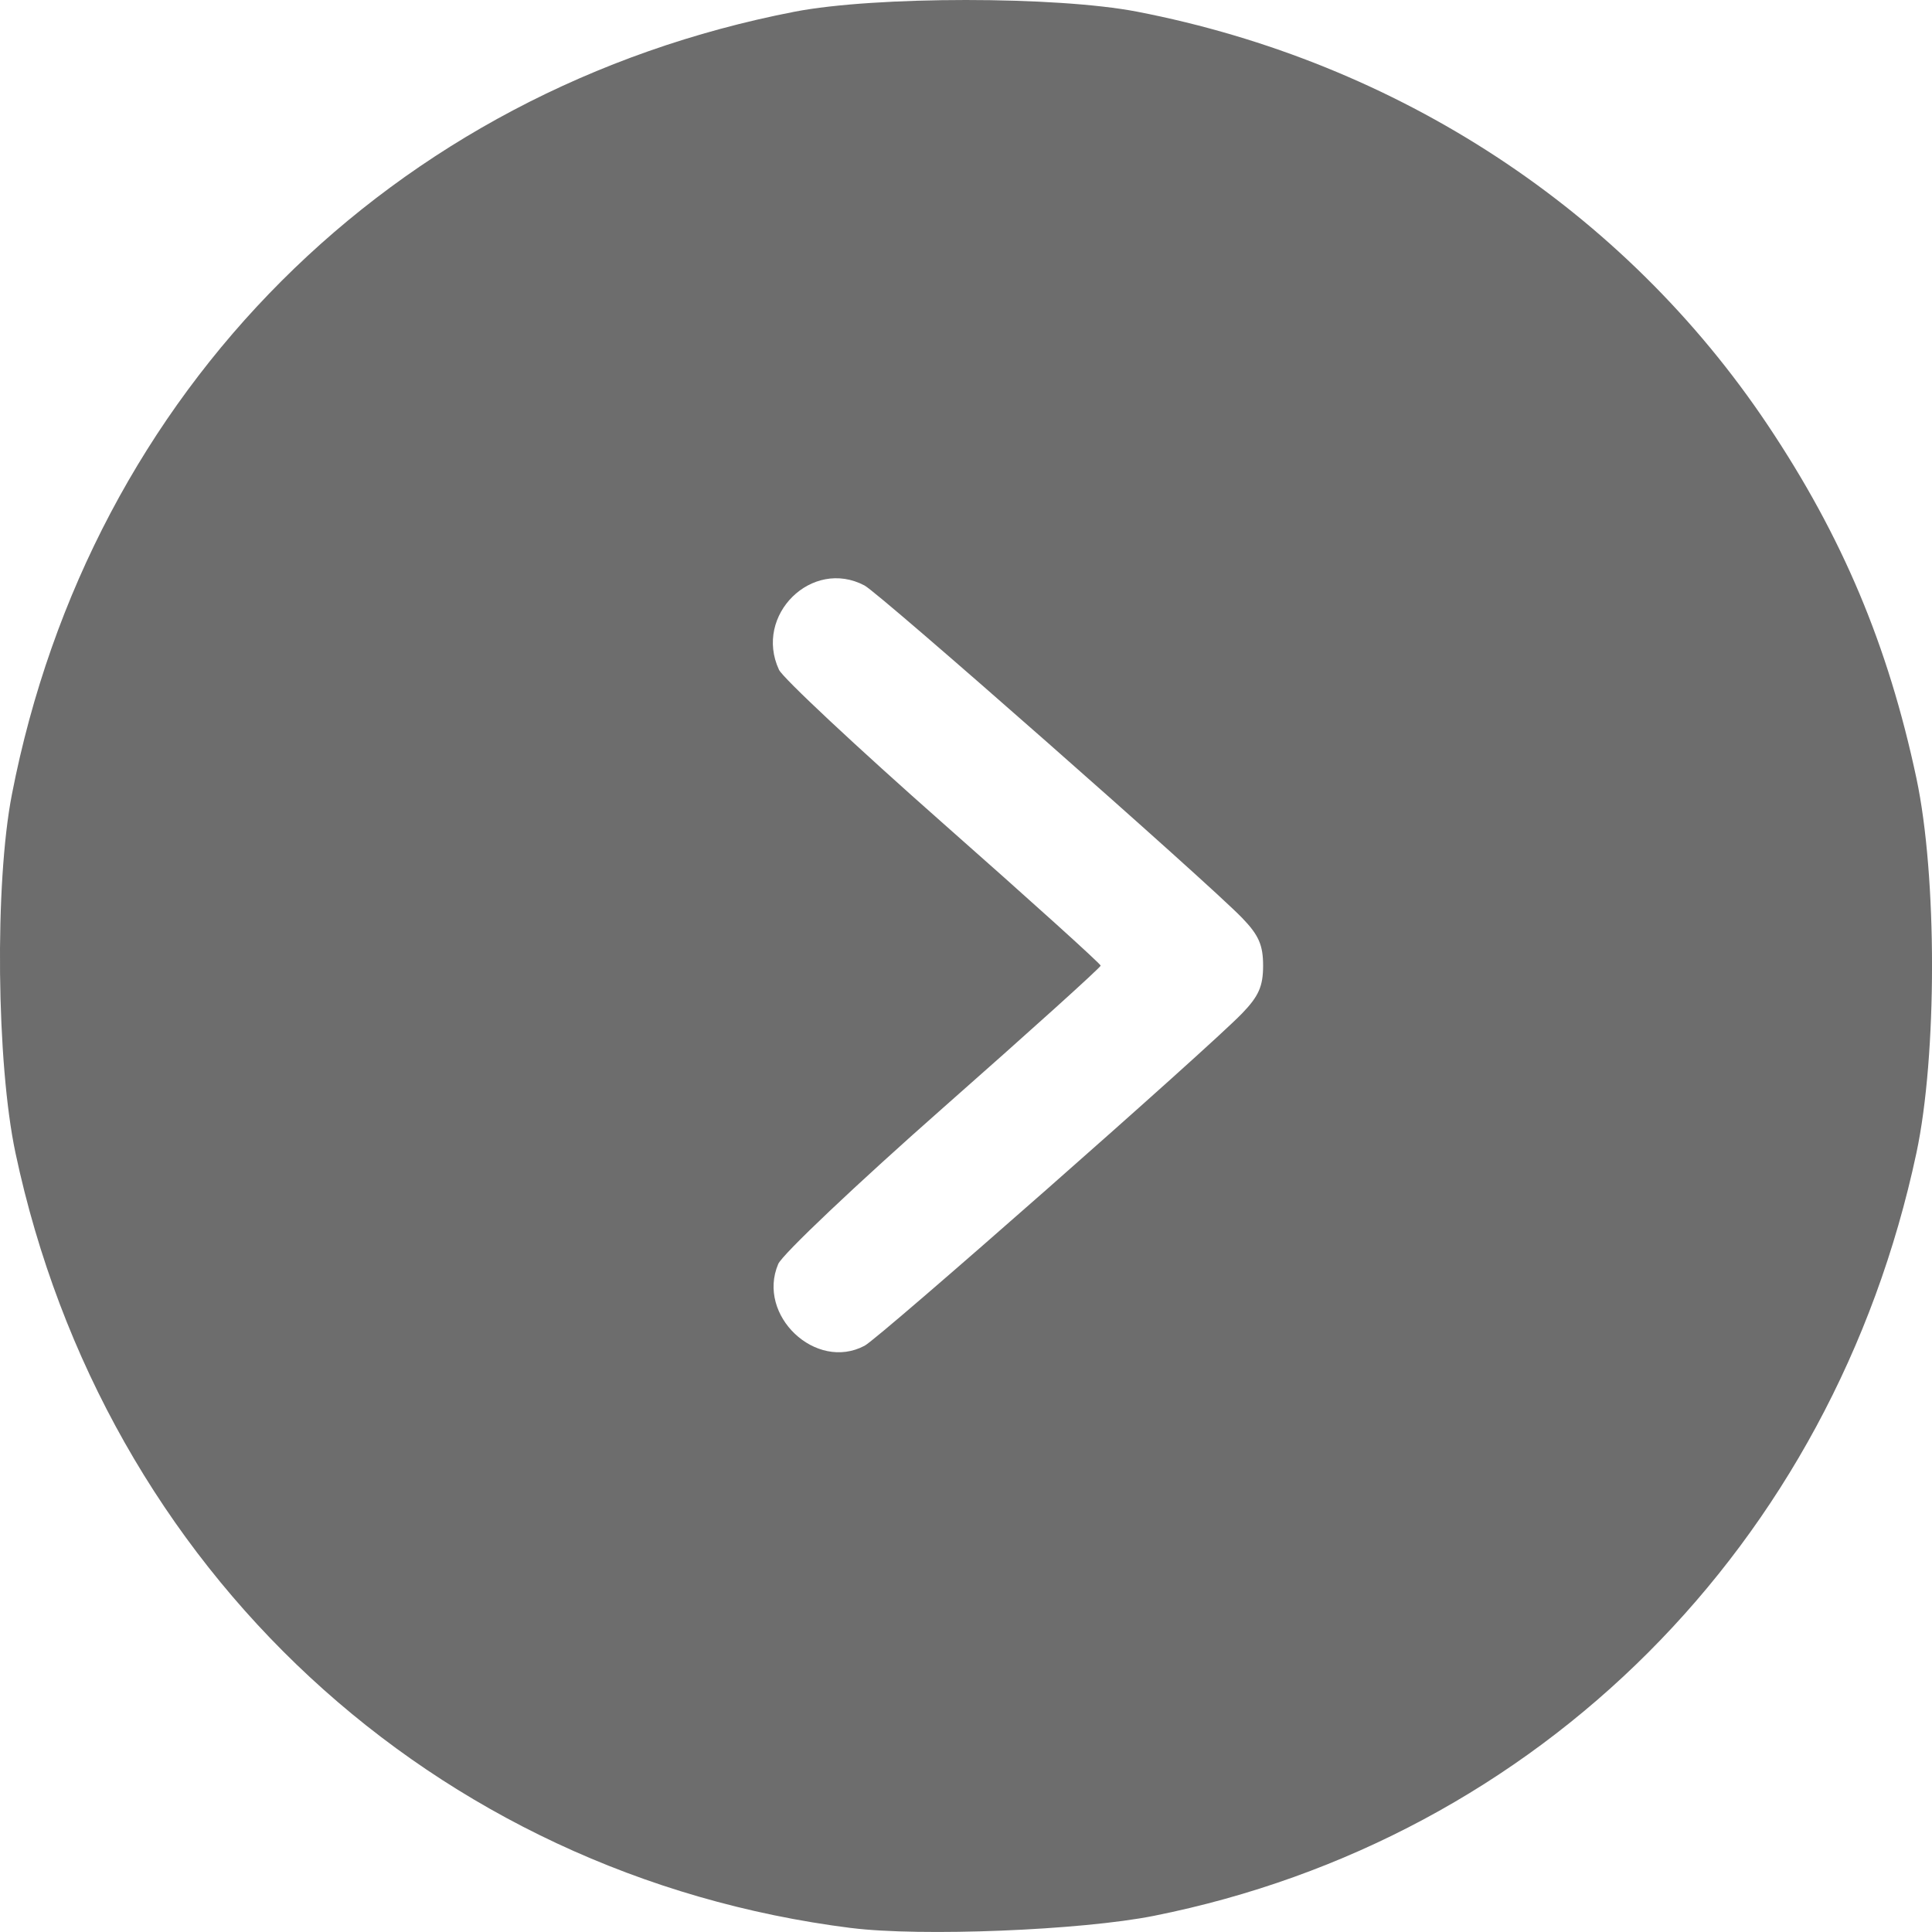 <?xml version="1.0" encoding="UTF-8" standalone="no"?>
<svg
   id="Layer_1"
   data-name="Layer 1"
   viewBox="0 0 64 64"
   version="1.1"
   sodipodi:docname="chevron.svg"
   xml:space="preserve"
   width="64"
   height="64"
   inkscape:version="1.3.2 (091e20e, 2023-11-25, custom)"
   xmlns:inkscape="http://www.inkscape.org/namespaces/inkscape"
   xmlns:sodipodi="http://sodipodi.sourceforge.net/DTD/sodipodi-0.dtd"
   xmlns="http://www.w3.org/2000/svg"
   xmlns:svg="http://www.w3.org/2000/svg"><sodipodi:namedview
     id="namedview2"
     pagecolor="#ffffff"
     bordercolor="#000000"
     borderopacity="0.25"
     inkscape:showpageshadow="2"
     inkscape:pageopacity="0.0"
     inkscape:pagecheckerboard="0"
     inkscape:deskcolor="#d1d1d1"
     inkscape:zoom="3.5877324"
     inkscape:cx="33.865402"
     inkscape:cy="39.997409"
     inkscape:window-width="1920"
     inkscape:window-height="1111"
     inkscape:window-x="-9"
     inkscape:window-y="-9"
     inkscape:window-maximized="1"
     inkscape:current-layer="Layer_1" /><defs
     id="defs1"><style
       id="style1">.cls-1{fill:#393939;}.cls-2{fill:#fff;}</style></defs><path
     style="stroke-width:0.214;stroke-dasharray:none;fill:#6d6d6d;opacity:1;fill-opacity:1"
     d="m 28.194,63.868 c -13.842,-1.748 -24.747,-11.862 -27.681,-25.674 -0.632,-2.973 -0.692,-8.936 -0.119,-11.877 C 2.994,12.947 12.967,2.975 26.326,0.387 c 2.666,-0.516 8.676,-0.516 11.343,0 8.65,1.676 16.131,6.579 20.889,13.692 2.473,3.697 3.989,7.299 4.926,11.702 0.689,3.239 0.689,9.177 0,12.412 -2.766,12.98 -12.503,22.723 -25.257,25.271 -2.403,0.48 -7.726,0.694 -10.031,0.403 z m 0.446,-19.288 c 0.505,-0.268 11.361,-9.826 12.506,-11.01 0.55,-0.57 0.696,-0.899 0.696,-1.582 0,-0.682 -0.145,-1.012 -0.696,-1.582 -1.144,-1.184 -12,-10.742 -12.506,-11.01 -1.741,-0.924 -3.677,0.982 -2.835,2.791 0.126,0.27 2.575,2.562 5.442,5.093 2.868,2.531 5.214,4.649 5.214,4.708 0,0.059 -2.348,2.178 -5.218,4.708 -2.87,2.531 -5.328,4.859 -5.463,5.175 -0.725,1.701 1.244,3.566 2.859,2.709 z"
     id="path2" /></svg>
